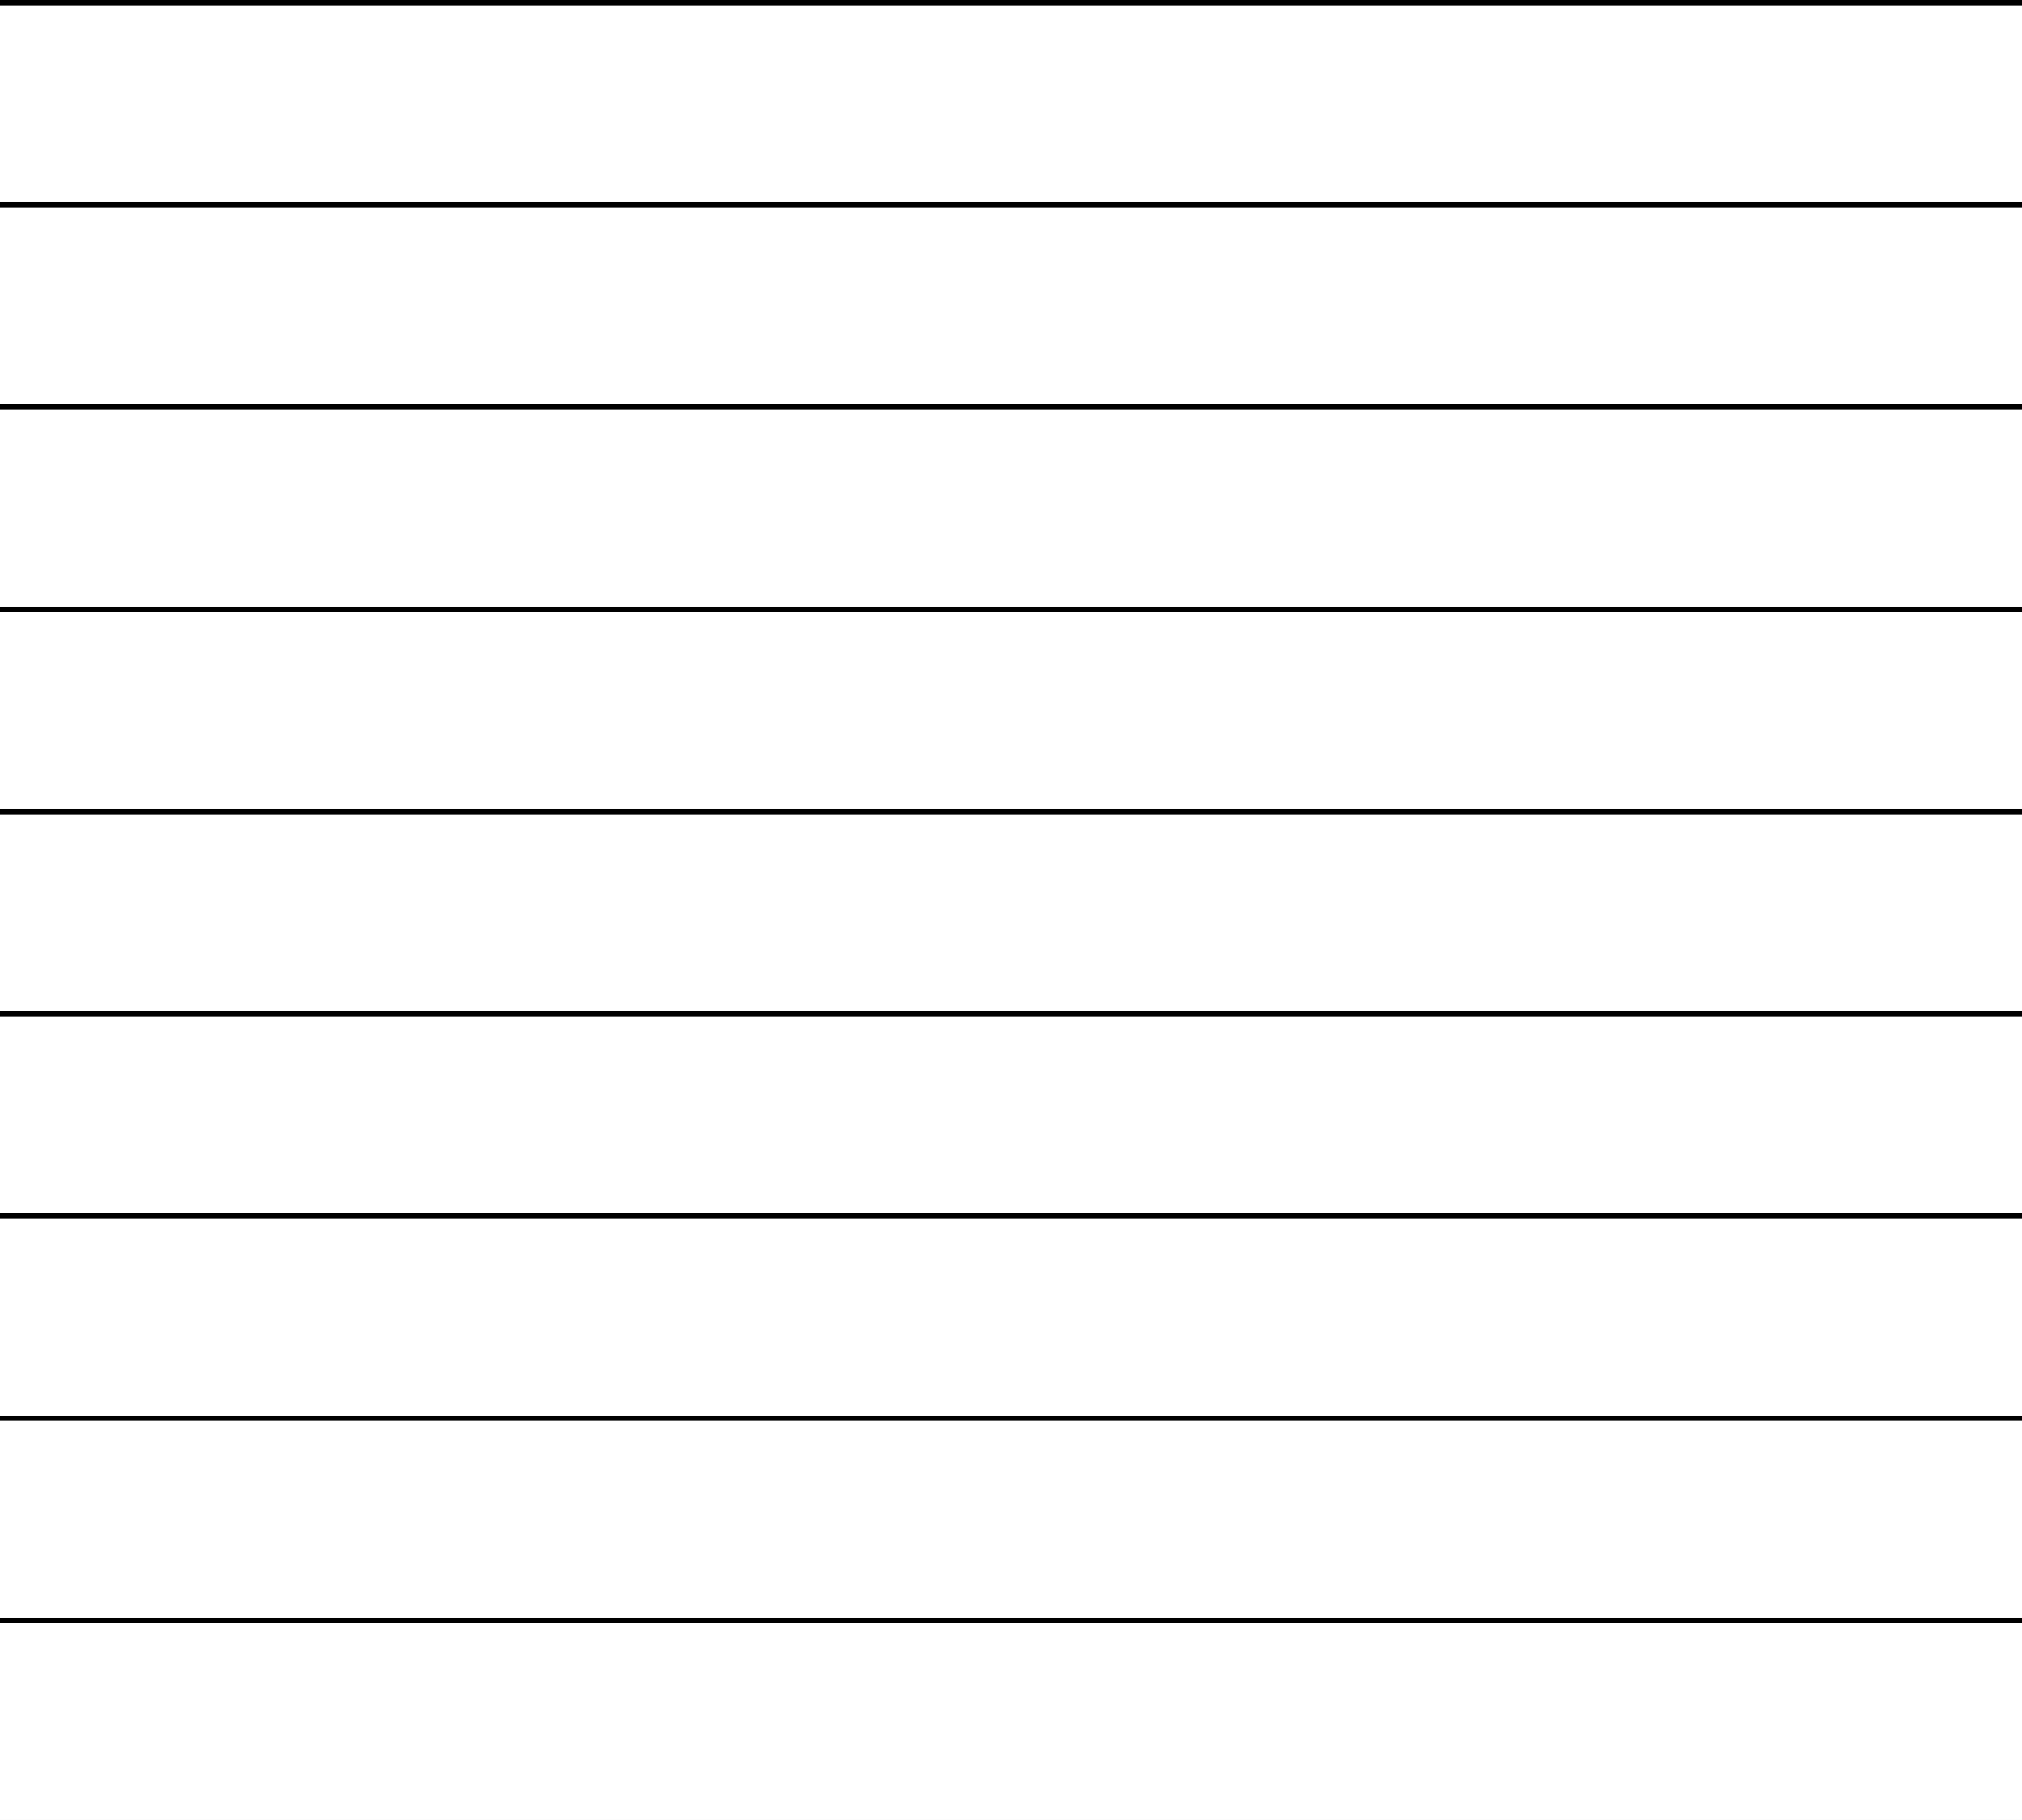 <?xml version="1.0" encoding="UTF-8"?>
<!-- Created with Inkscape (http://www.inkscape.org/) -->
<svg width="100mm" height="90mm" version="1.1" viewBox="0 0 100 90" xmlns="http://www.w3.org/2000/svg">
 <g transform="translate(0 .132)" fill="none" stroke="#000" stroke-width=".265">
  <path d="m0 0h100"/>
  <path d="m0 10h100"/>
  <path d="m0 20h100"/>
  <path d="m0 30h100"/>
  <path d="m0 40h100"/>
  <path d="m0 50h100"/>
  <path d="m0 60h100"/>
  <path d="m0 70h100"/>
  <path d="m0 80h100"/>
  <path d="m0 90h100"/>
 </g>
</svg>
